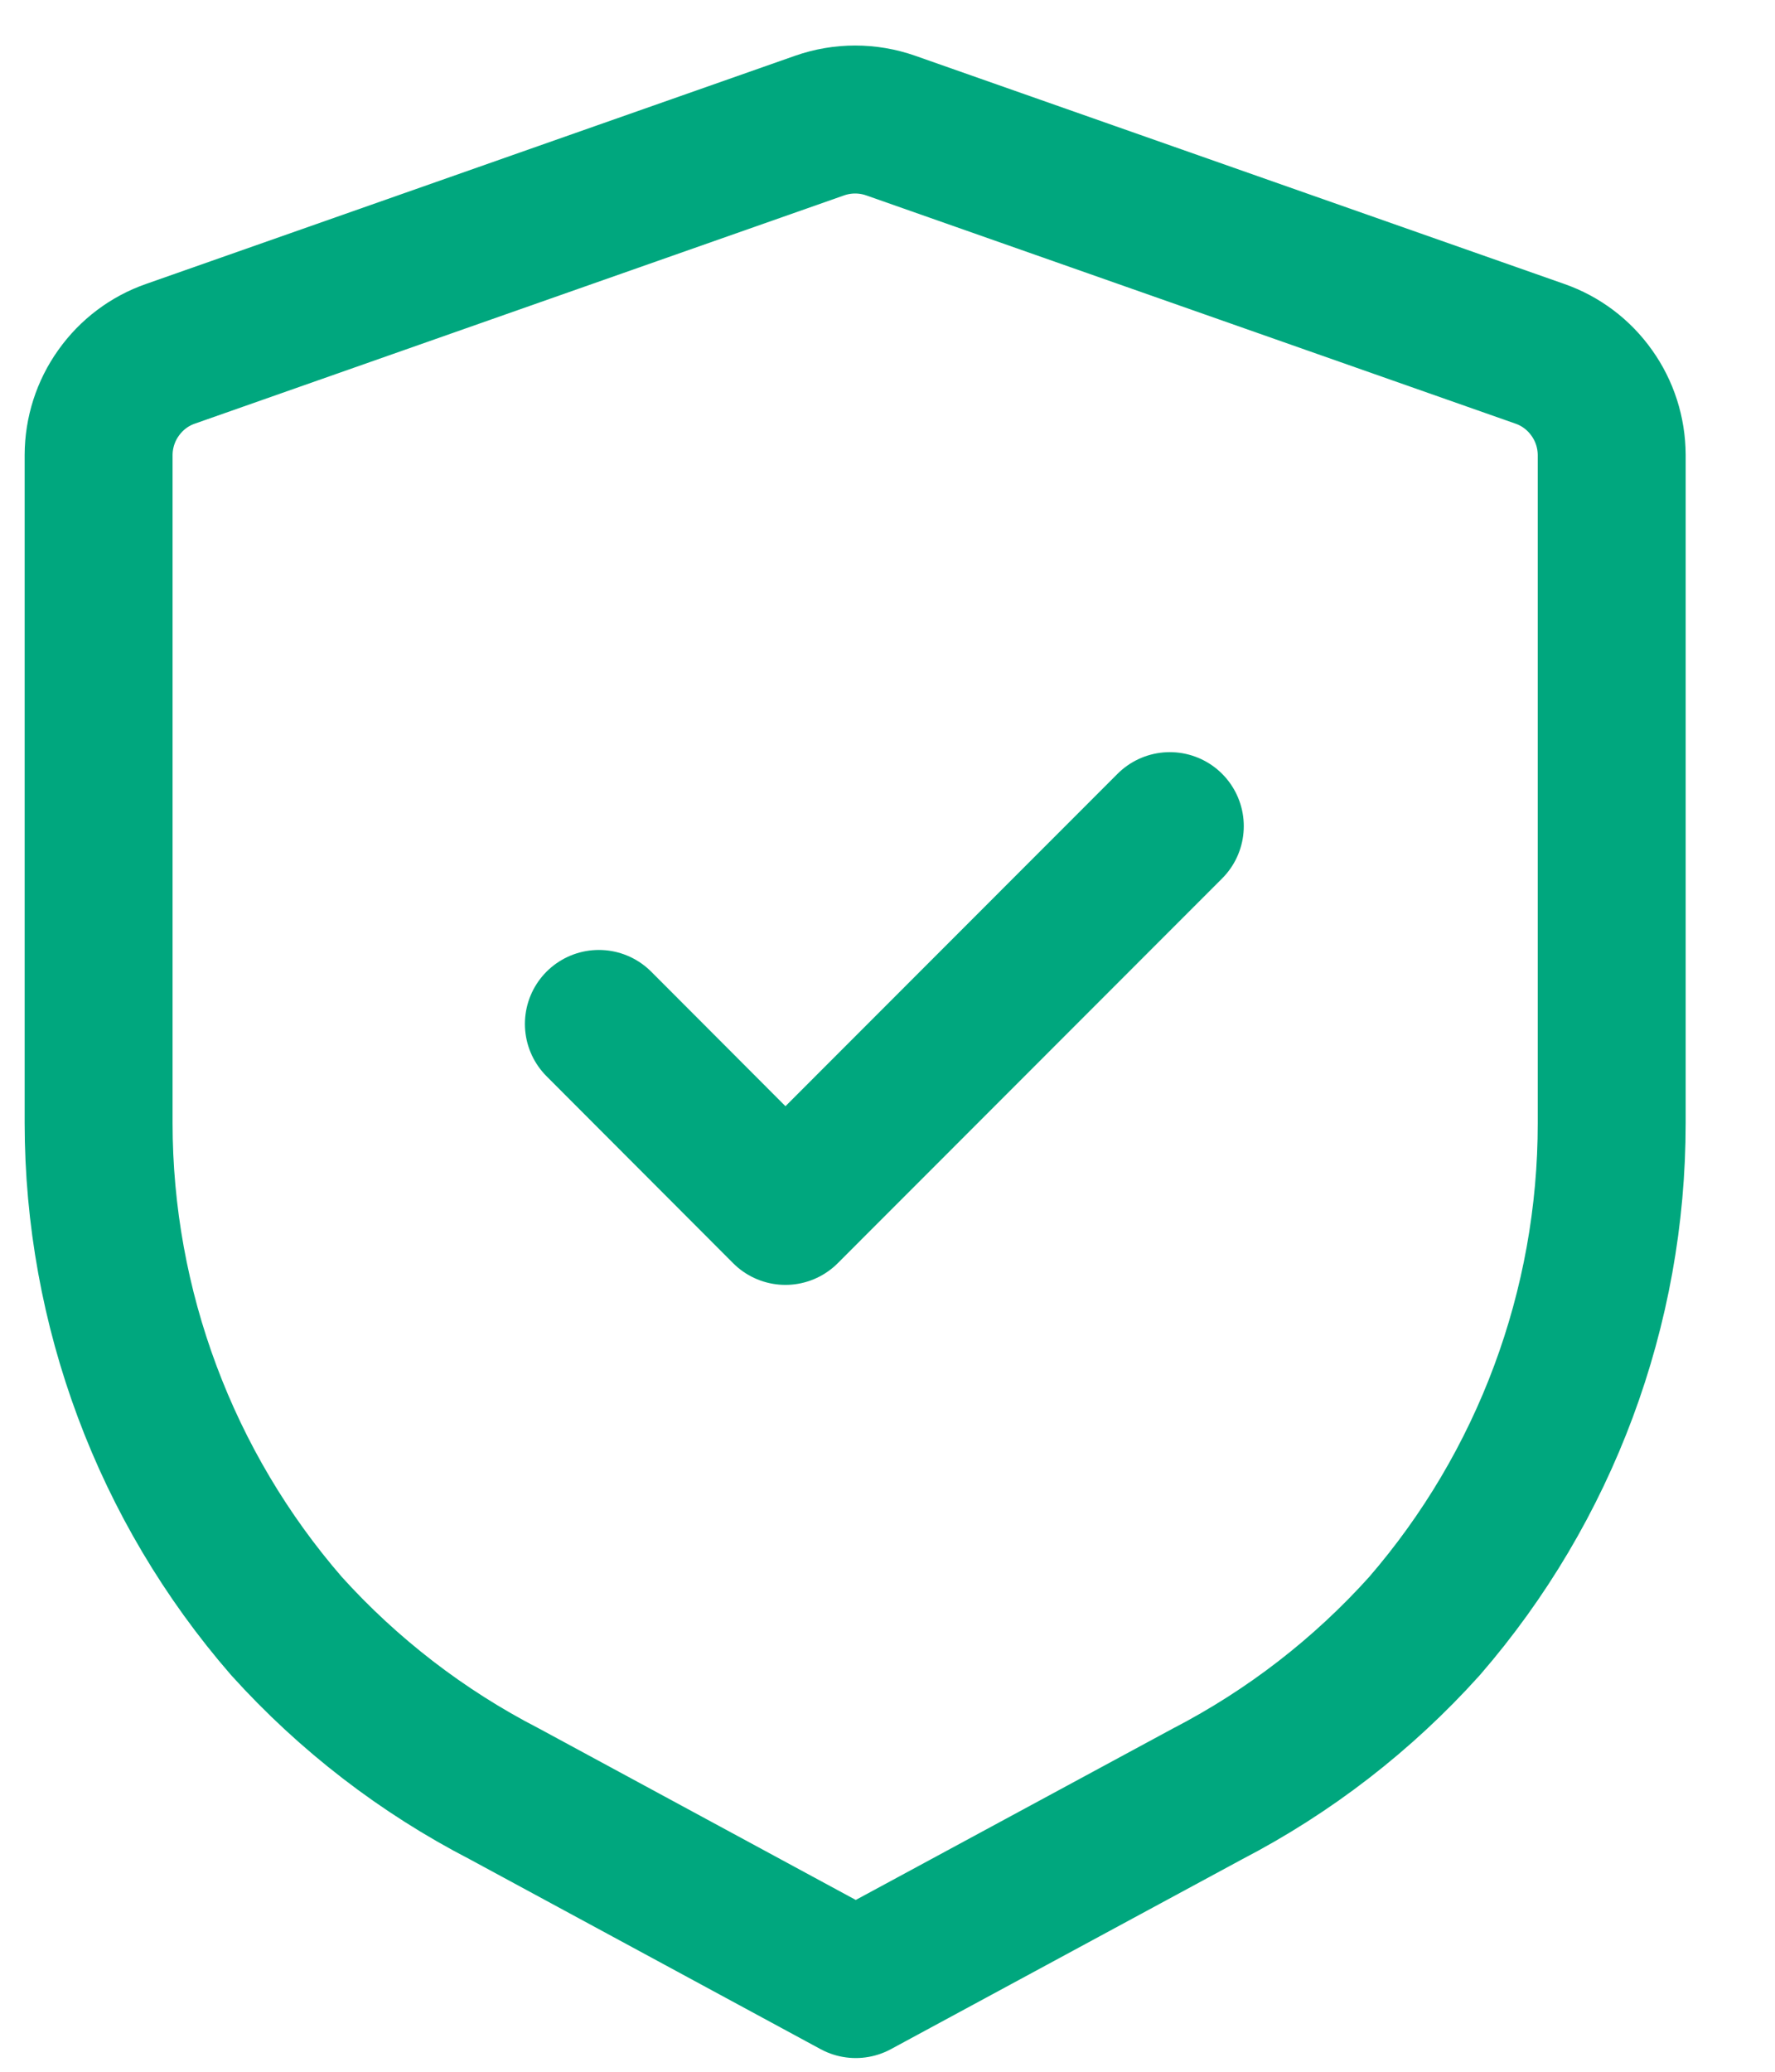 <svg width="18" height="21" viewBox="0 0 18 21" fill="none" xmlns="http://www.w3.org/2000/svg">
<path d="M15.615 3.586C15.828 3.66 16.012 3.799 16.142 3.983C16.273 4.166 16.343 4.386 16.344 4.611V11.384C16.345 13.257 15.671 15.068 14.444 16.484C13.819 17.178 13.074 17.754 12.244 18.184L8.678 20.111L5.114 18.183C4.282 17.754 3.534 17.178 2.906 16.483C1.677 15.068 1.001 13.257 1 11.383L1 4.611C1.001 4.386 1.071 4.166 1.202 3.983C1.332 3.799 1.516 3.66 1.729 3.586L8.311 1.273C8.545 1.191 8.799 1.191 9.033 1.273L15.615 3.586Z" stroke="#00A77E" stroke-width="1.5" stroke-miterlimit="10" stroke-linecap="round" stroke-linejoin="round"/>
<path d="M6.073 10.379L7.965 12.274L11.863 8.374" stroke="#00A77E" stroke-width="1.5" stroke-miterlimit="10" stroke-linecap="round" stroke-linejoin="round"/>
</svg>
